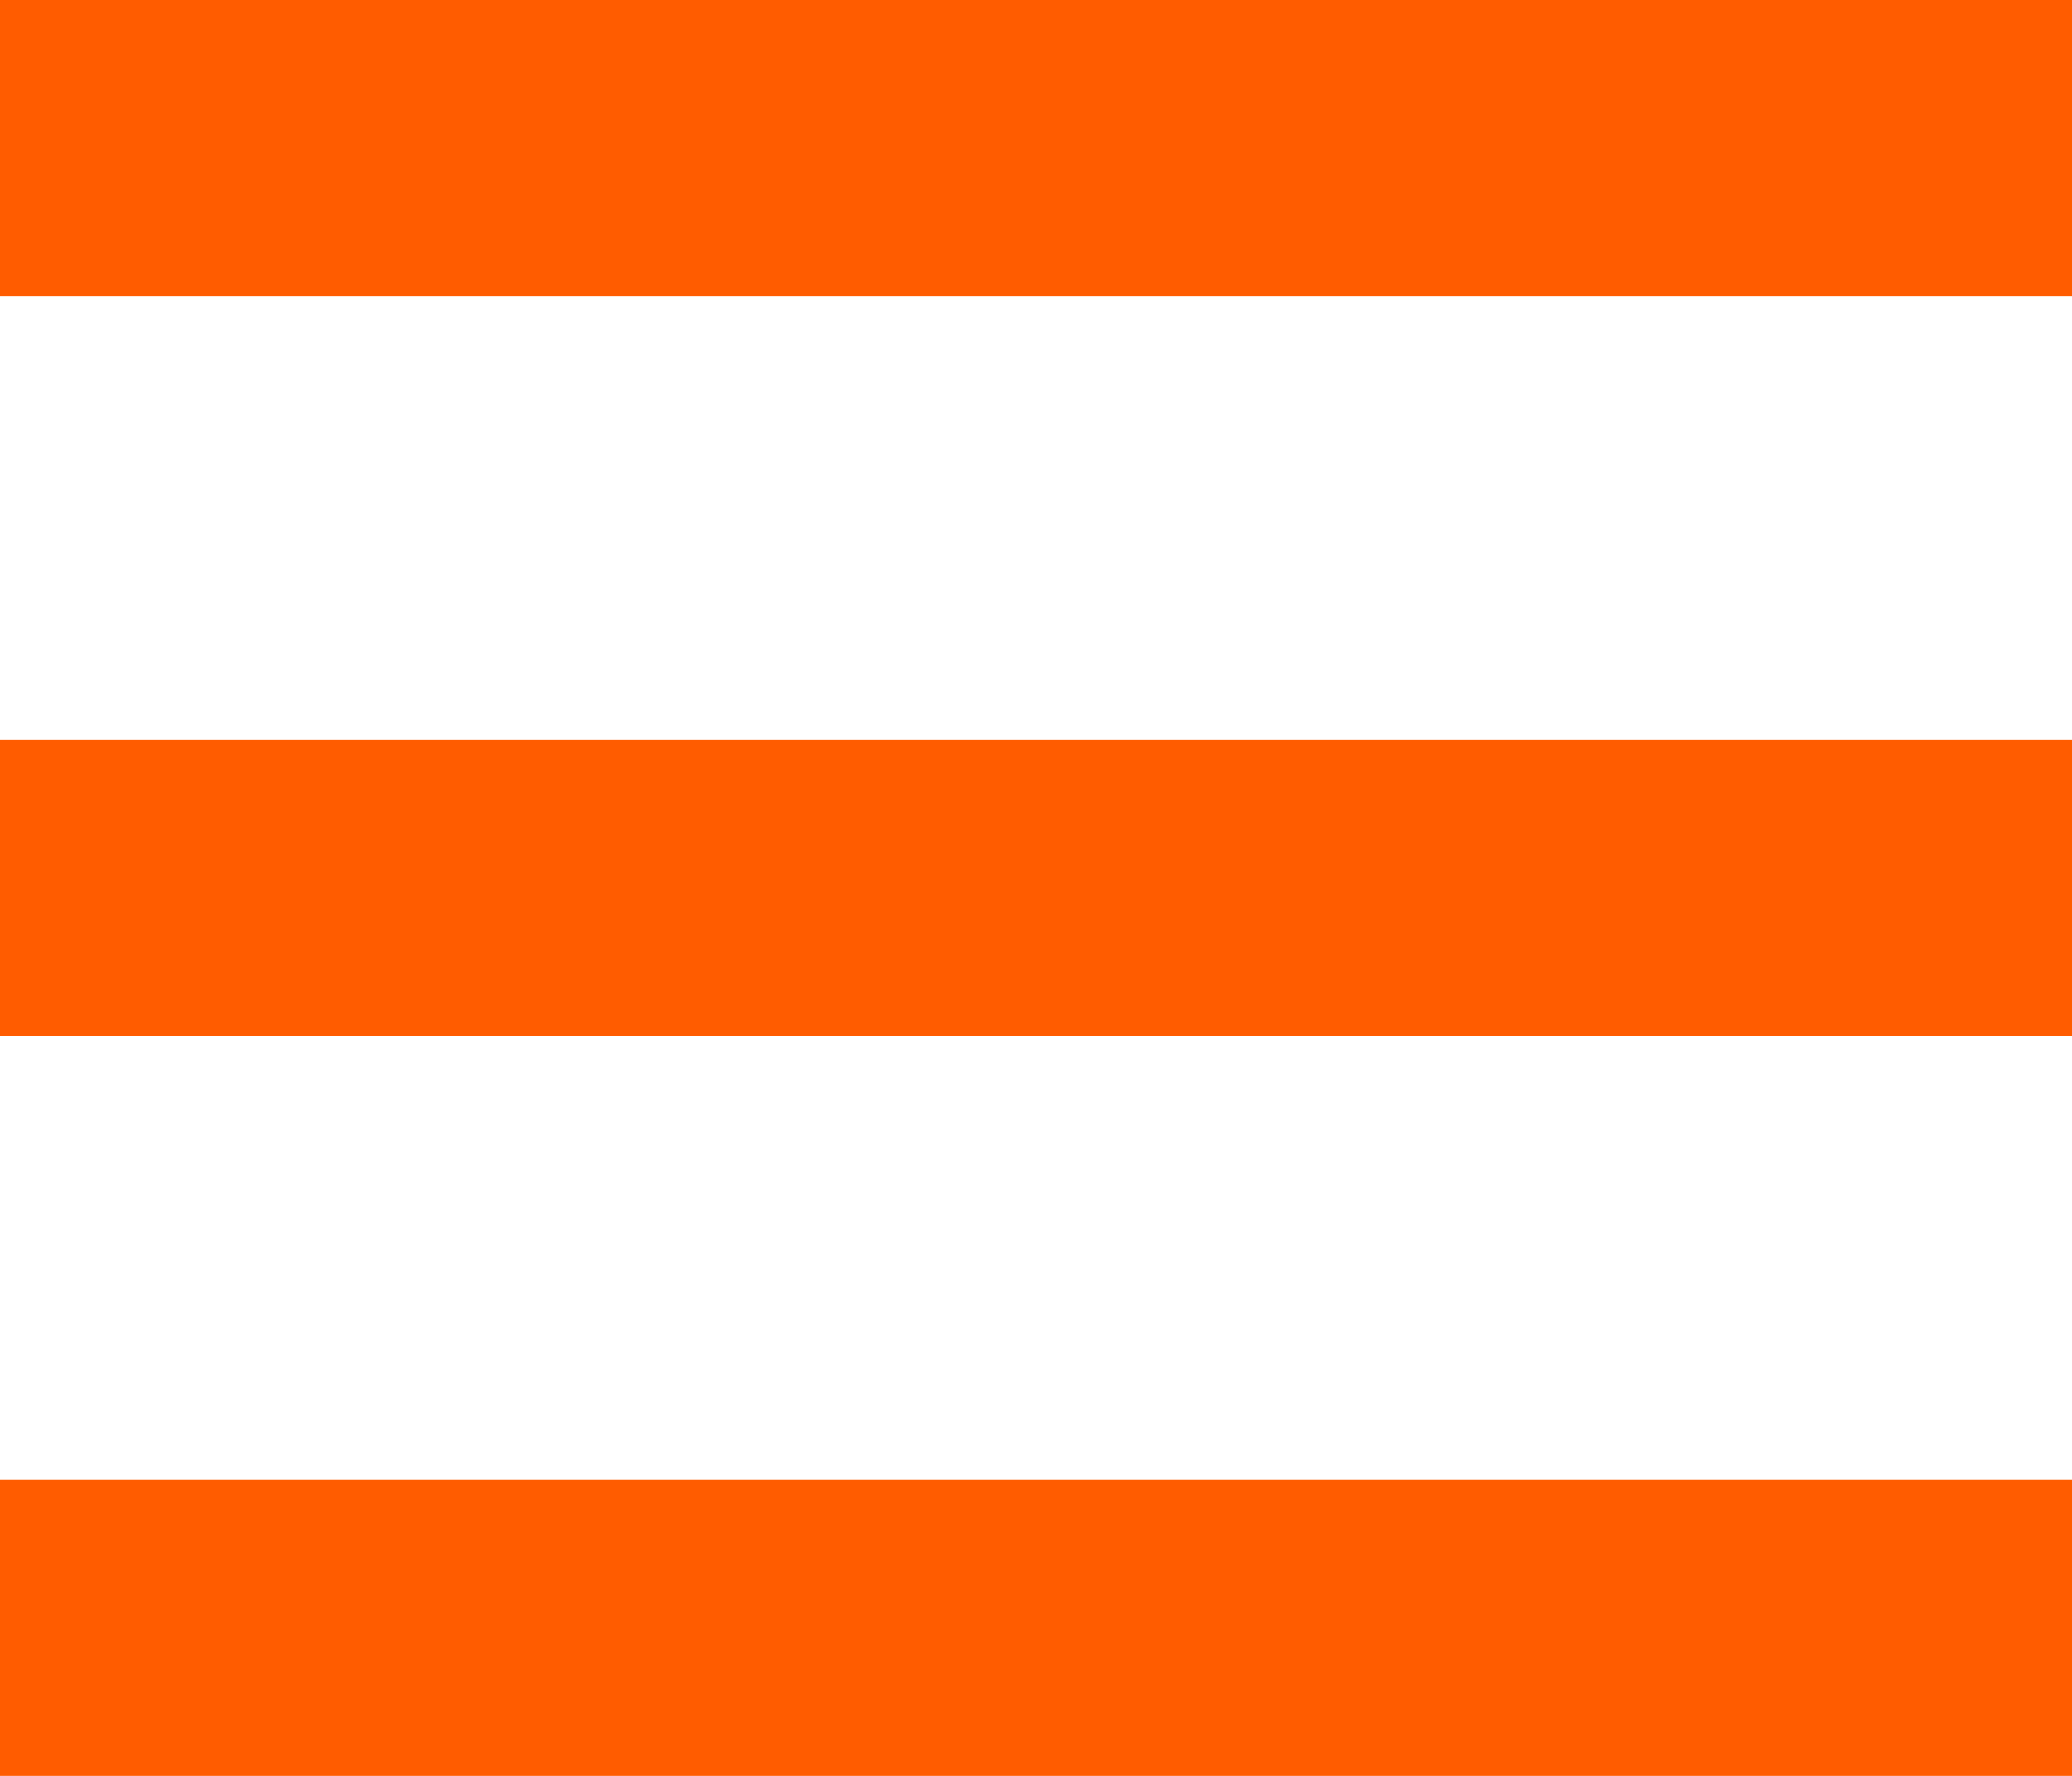 <svg width="28" height="24" viewBox="0 0 28 24" fill="none" xmlns="http://www.w3.org/2000/svg">
<rect width="28" height="4" fill="#FF5C00"/>
<rect y="10" width="28" height="4" fill="#FF5C00"/>
<rect y="20" width="28" height="4" fill="#FF5C00"/>
</svg>
